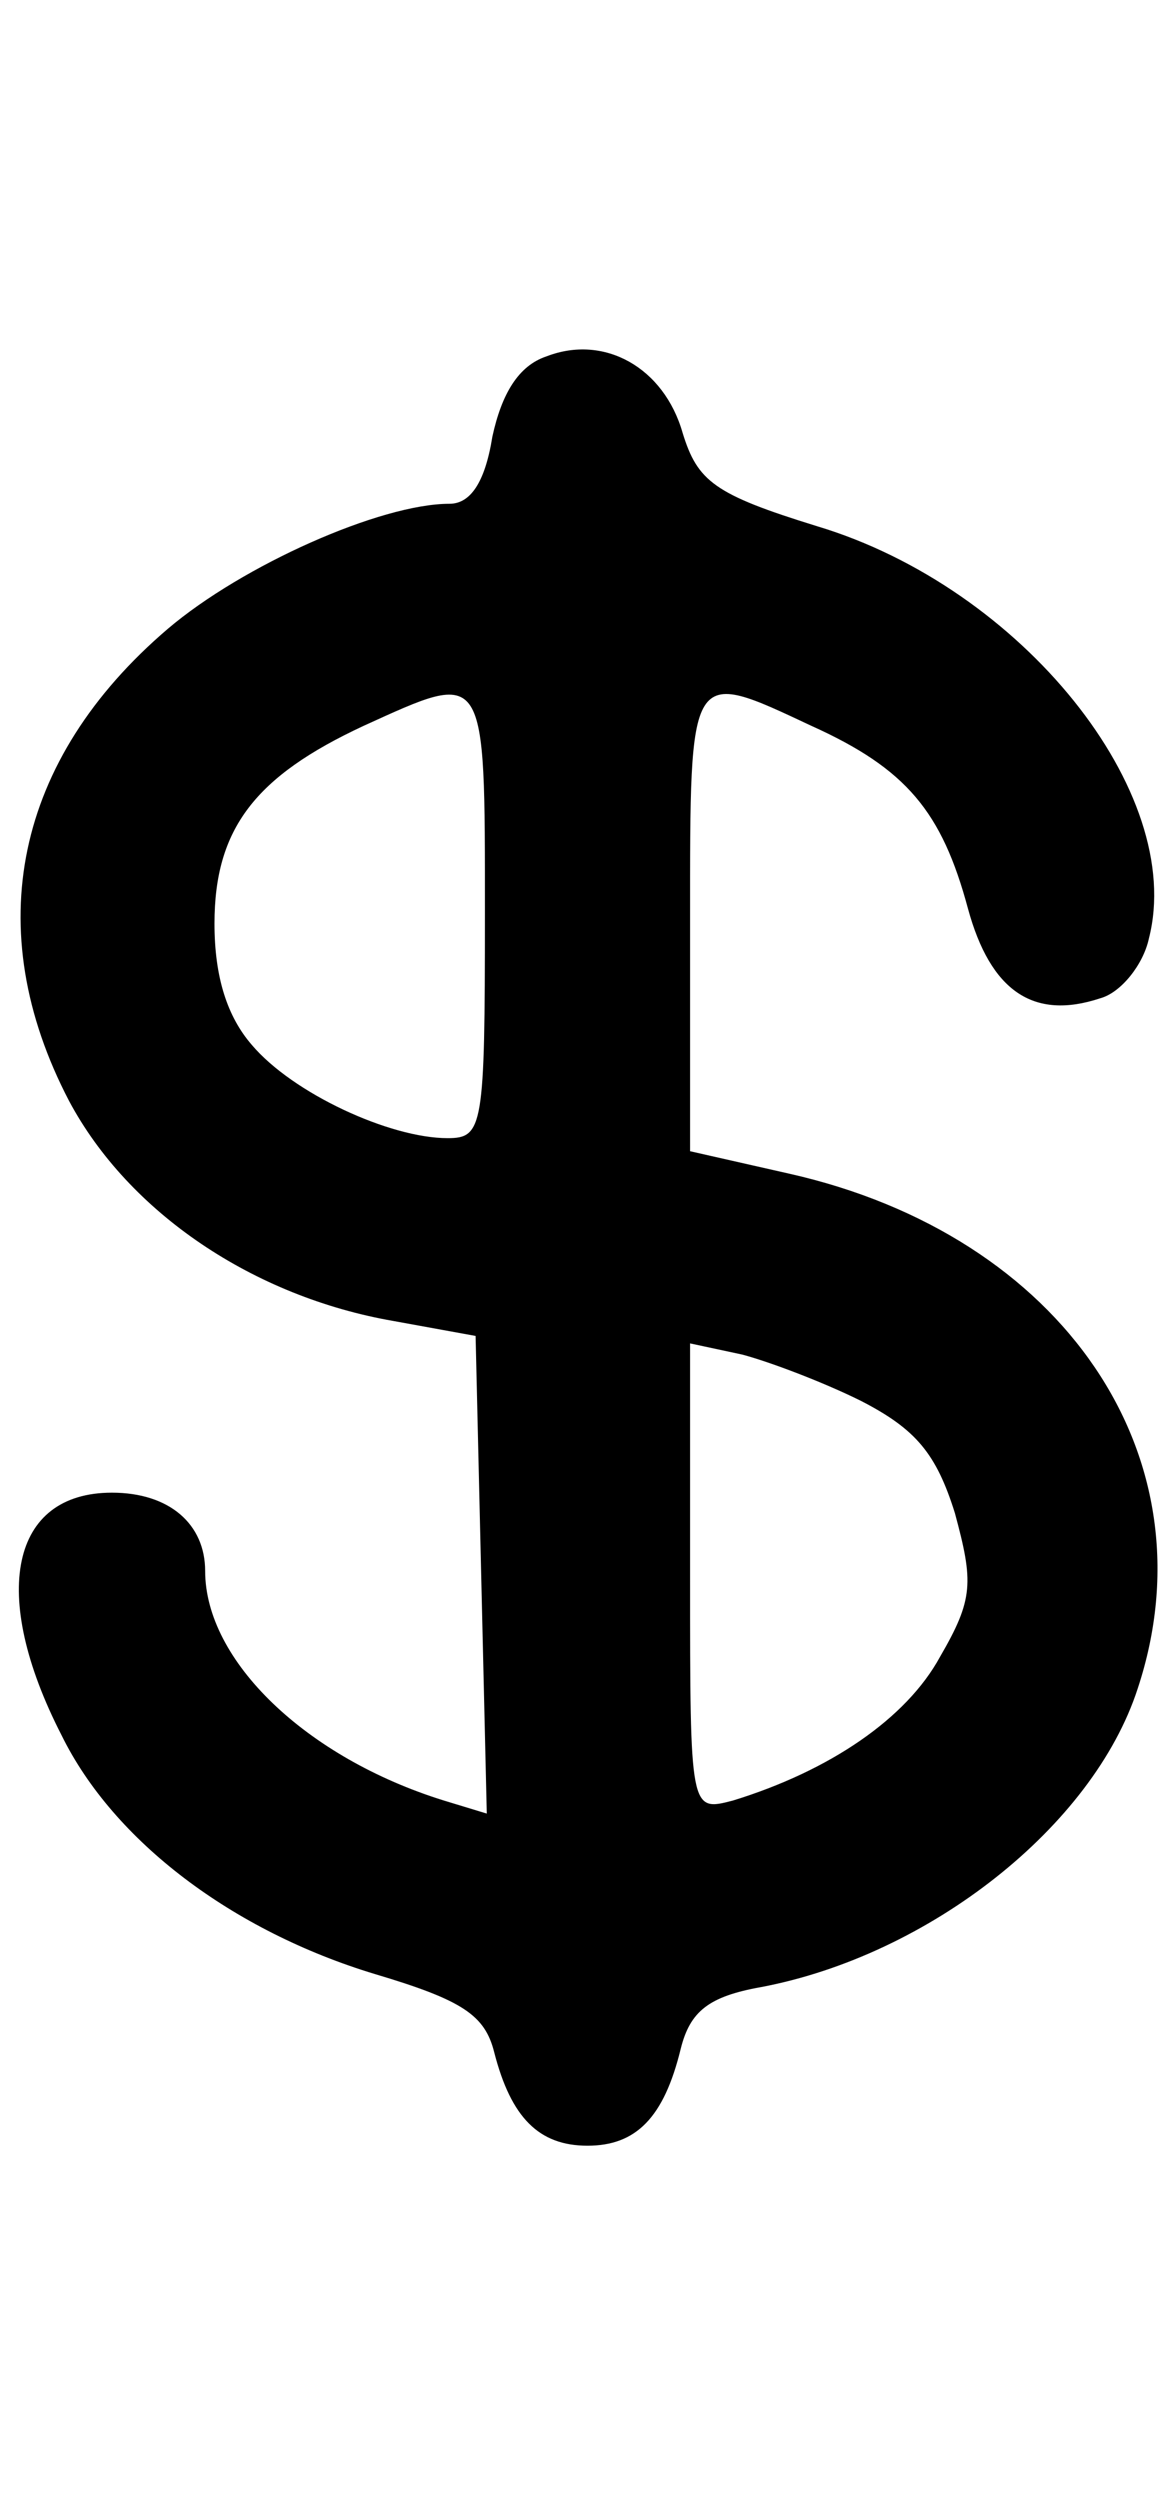 <?xml version="1.0" standalone="no"?>
<!DOCTYPE svg PUBLIC "-//W3C//DTD SVG 20010904//EN"
 "http://www.w3.org/TR/2001/REC-SVG-20010904/DTD/svg10.dtd">
<svg version="1.0" xmlns="http://www.w3.org/2000/svg"
 width="63pt" height="134pt" viewBox="0 0 63 134"
 preserveAspectRatio="xMidYMid meet">

<g transform="translate(0,134) scale(0.1,-0.1)"
fill="#000000" stroke="none">
<path d="M293 1149 c-15 -5 -24 -20 -29 -43 -4 -25 -12 -36 -23 -36 -37 0
-111 -33 -151 -67 -82 -70 -101 -161 -53 -253 32 -60 99 -105 174 -118 l44 -8
3 -128 3 -128 -23 7 c-74 23 -128 75 -128 123 0 25 -19 42 -50 42 -54 0 -66
-54 -27 -130 28 -57 92 -105 168 -128 47 -14 59 -22 64 -42 9 -35 24 -50 50
-50 26 0 41 15 50 52 5 20 15 28 43 33 90 17 178 86 202 160 41 124 -40 243
-187 276 l-53 12 0 124 c0 136 -1 135 65 104 51 -23 70 -46 84 -98 12 -44 35
-60 71 -48 11 3 23 18 26 32 20 78 -68 188 -178 221 -55 17 -64 24 -72 50 -10
35 -42 53 -73 41z m-33 -299 c0 -114 -1 -120 -20 -120 -31 0 -83 24 -105 50
-13 15 -20 36 -20 65 0 51 22 79 80 106 66 30 65 32 65 -101z m202 -261 c29
-15 40 -28 50 -60 10 -37 10 -46 -8 -77 -18 -33 -59 -61 -111 -77 -23 -6 -23
-6 -23 120 l0 125 28 -6 c15 -4 44 -15 64 -25z"/>
</g>
</svg>
